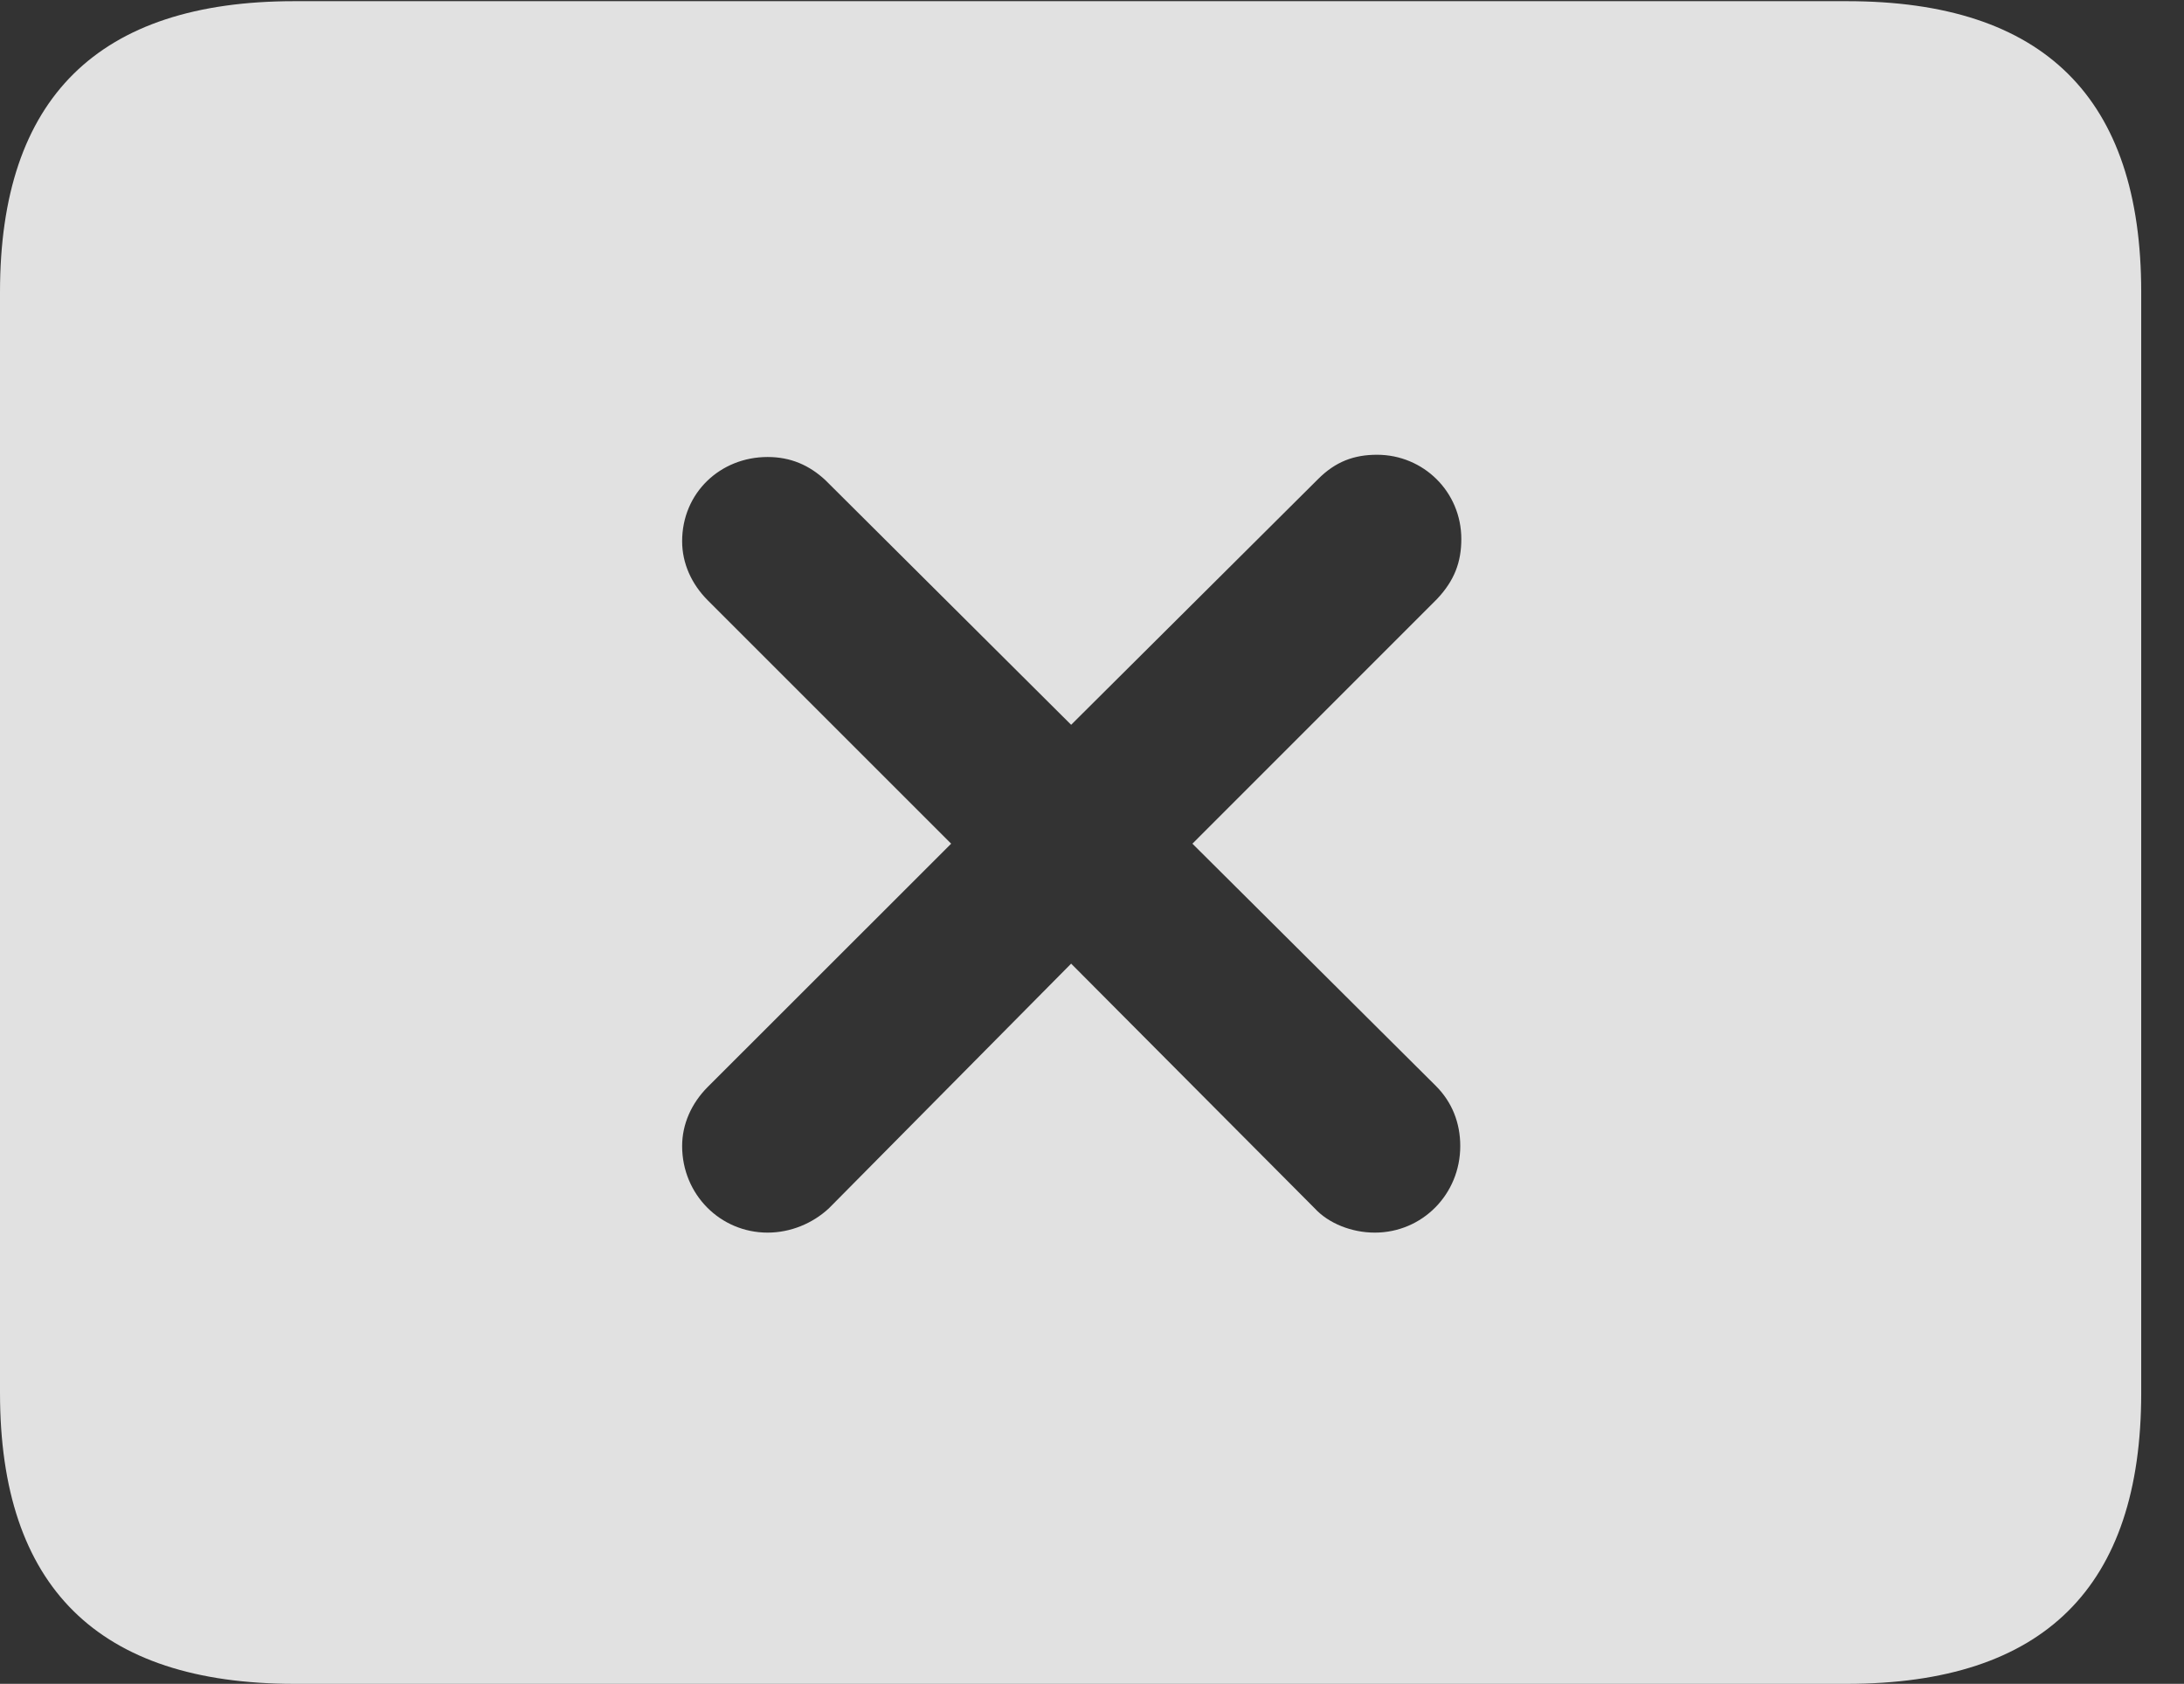 <?xml version="1.0" encoding="UTF-8"?>
<!--Generator: Apple Native CoreSVG 232.5-->
<!DOCTYPE svg
PUBLIC "-//W3C//DTD SVG 1.1//EN"
       "http://www.w3.org/Graphics/SVG/1.1/DTD/svg11.dtd">
<svg version="1.1" xmlns="http://www.w3.org/2000/svg" xmlns:xlink="http://www.w3.org/1999/xlink" width="18.477" height="14.248">
 <rect width="100%" height="100%" fill="#333333" stroke="none"/>
 <g>
  <rect height="14.248" opacity="0" width="18.477" x="0" y="0"/>
  <path d="M18.115 2.471L18.115 11.787C18.115 13.428 17.295 14.248 15.625 14.248L2.49 14.248C0.83 14.248 0 13.428 0 11.787L0 2.471C0 0.83 0.83 0.01 2.49 0.01L15.625 0.01C17.295 0.01 18.115 0.83 18.115 2.471ZM11.152 4.053L9.062 6.133L6.982 4.062C6.846 3.936 6.689 3.867 6.494 3.867C6.094 3.867 5.771 4.17 5.771 4.58C5.771 4.766 5.85 4.941 5.986 5.078L8.047 7.139L5.986 9.199C5.85 9.336 5.771 9.512 5.771 9.697C5.771 10.107 6.094 10.43 6.494 10.43C6.689 10.43 6.875 10.352 7.012 10.225L9.062 8.154L11.123 10.225C11.24 10.352 11.435 10.43 11.631 10.43C12.031 10.43 12.354 10.107 12.354 9.697C12.354 9.502 12.285 9.326 12.148 9.189L10.088 7.139L12.158 5.068C12.305 4.912 12.363 4.756 12.363 4.561C12.363 4.16 12.041 3.848 11.65 3.848C11.455 3.848 11.299 3.906 11.152 4.053Z" fill="#ffffff" fill-opacity="0.85"/>
 </g>
</svg>
